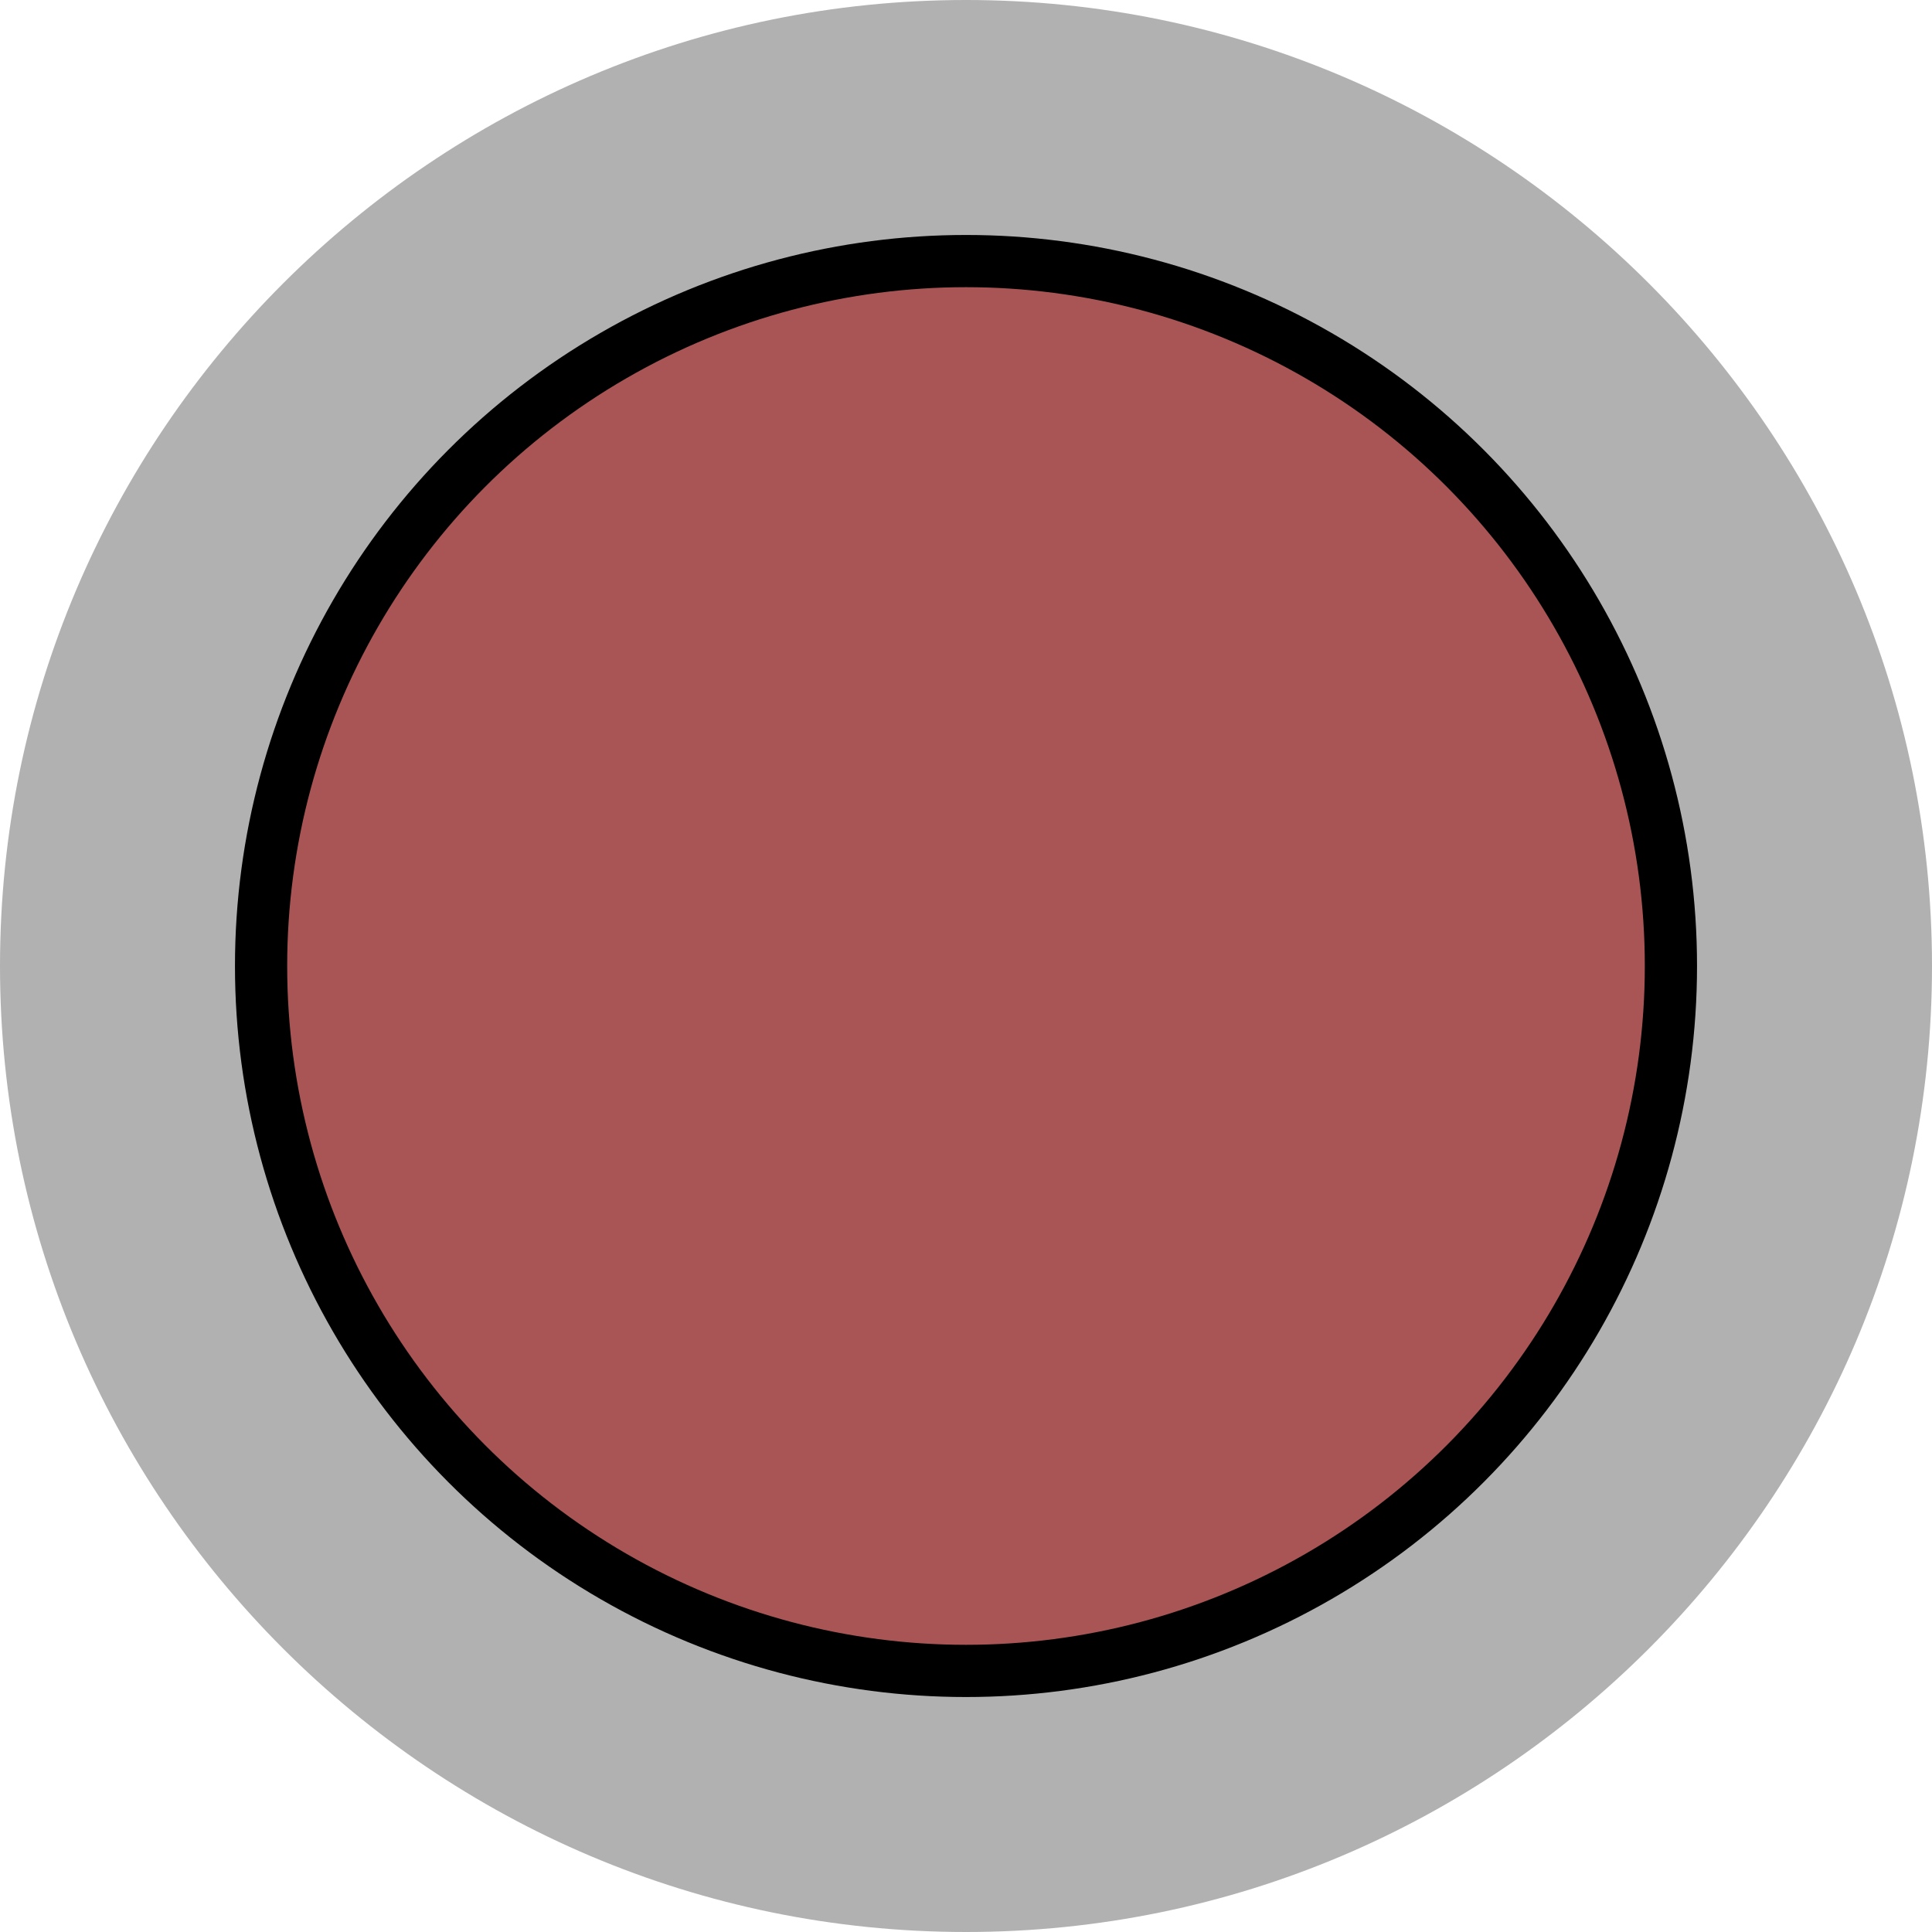 <?xml version="1.0" encoding="utf-8"?>
<!-- Generator: Adobe Illustrator 15.0.2, SVG Export Plug-In . SVG Version: 6.00 Build 0)  -->
<!DOCTYPE svg PUBLIC "-//W3C//DTD SVG 1.1//EN" "http://www.w3.org/Graphics/SVG/1.1/DTD/svg11.dtd">
<svg version="1.1" xmlns="http://www.w3.org/2000/svg" xmlns:xlink="http://www.w3.org/1999/xlink" x="0px" y="0px" width="37px"
	 height="37px" viewBox="0 0 37 37" style="enable-background:new 0 0 37 37;" xml:space="preserve">
<g id="object">
	<path style="fill:#B1B1B1;" d="M18.5,0C8.299,0,0,8.299,0,18.5S8.299,37,18.5,37S37,28.701,37,18.5S28.701,0,18.5,0z"/>
	<circle style="fill:#A95555;stroke:#000000;stroke-miterlimit:10;" cx="18.5" cy="18.5" r="13.5"/>
</g>
<g id="outline">
	<path style="fill:none;" d="M18.5,0C8.299,0,0,8.299,0,18.5S8.299,37,18.5,37S37,28.701,37,18.5S28.701,0,18.5,0z"/>
</g>
</svg>
